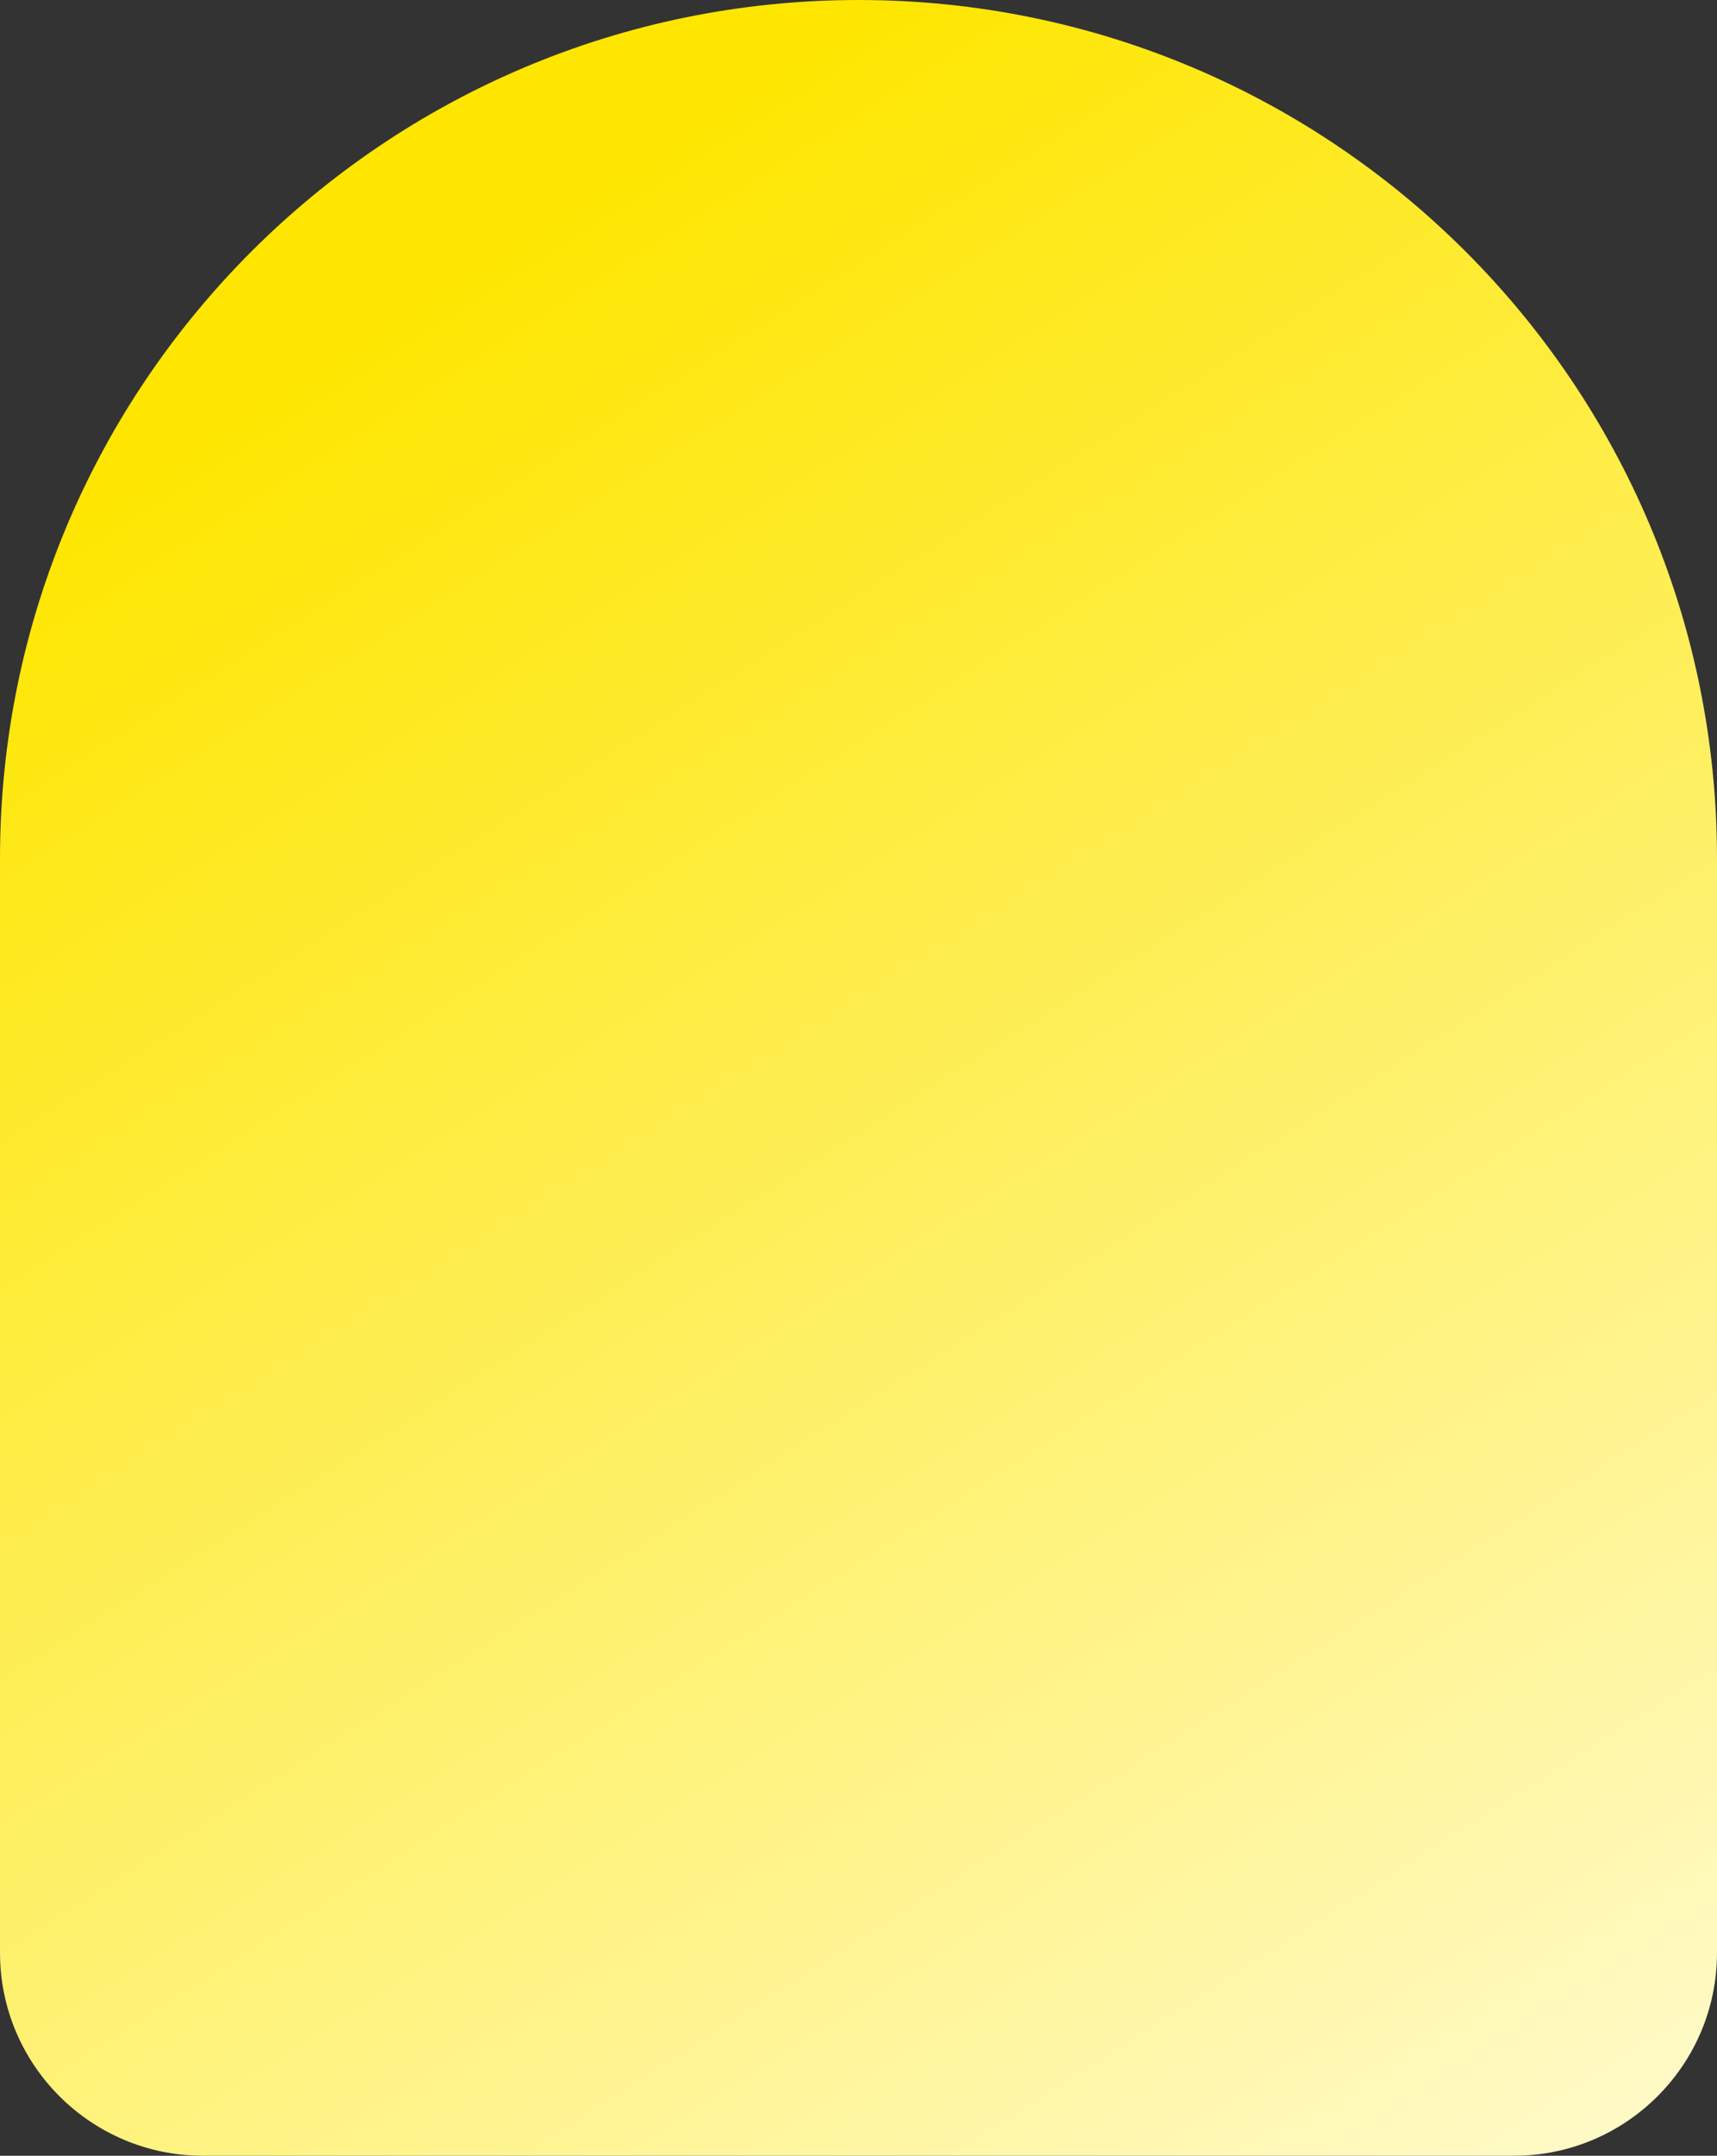 <svg width="458" height="575" viewBox="0 0 458 575" fill="none" xmlns="http://www.w3.org/2000/svg">
<rect x="0" y="0" width="458" height="575" fill="#333333" stroke="none"/>
<path d="M0 229C0 102.527 102.527 0 229 0C355.473 0 458 102.527 458 229V520.833C458 550.749 433.749 575 403.833 575H54.167C24.251 575 0 550.749 0 520.833V229Z" fill="url(#paint0_linear)"/>
<defs>
<linearGradient id="paint0_linear" x1="229" y1="-8.70157e-06" x2="634.68" y2="636.358" gradientUnits="userSpaceOnUse">
<stop stop-color="#FEE600"/>
<stop offset="1" stop-color="white"/>
</linearGradient>
</defs>
</svg>
